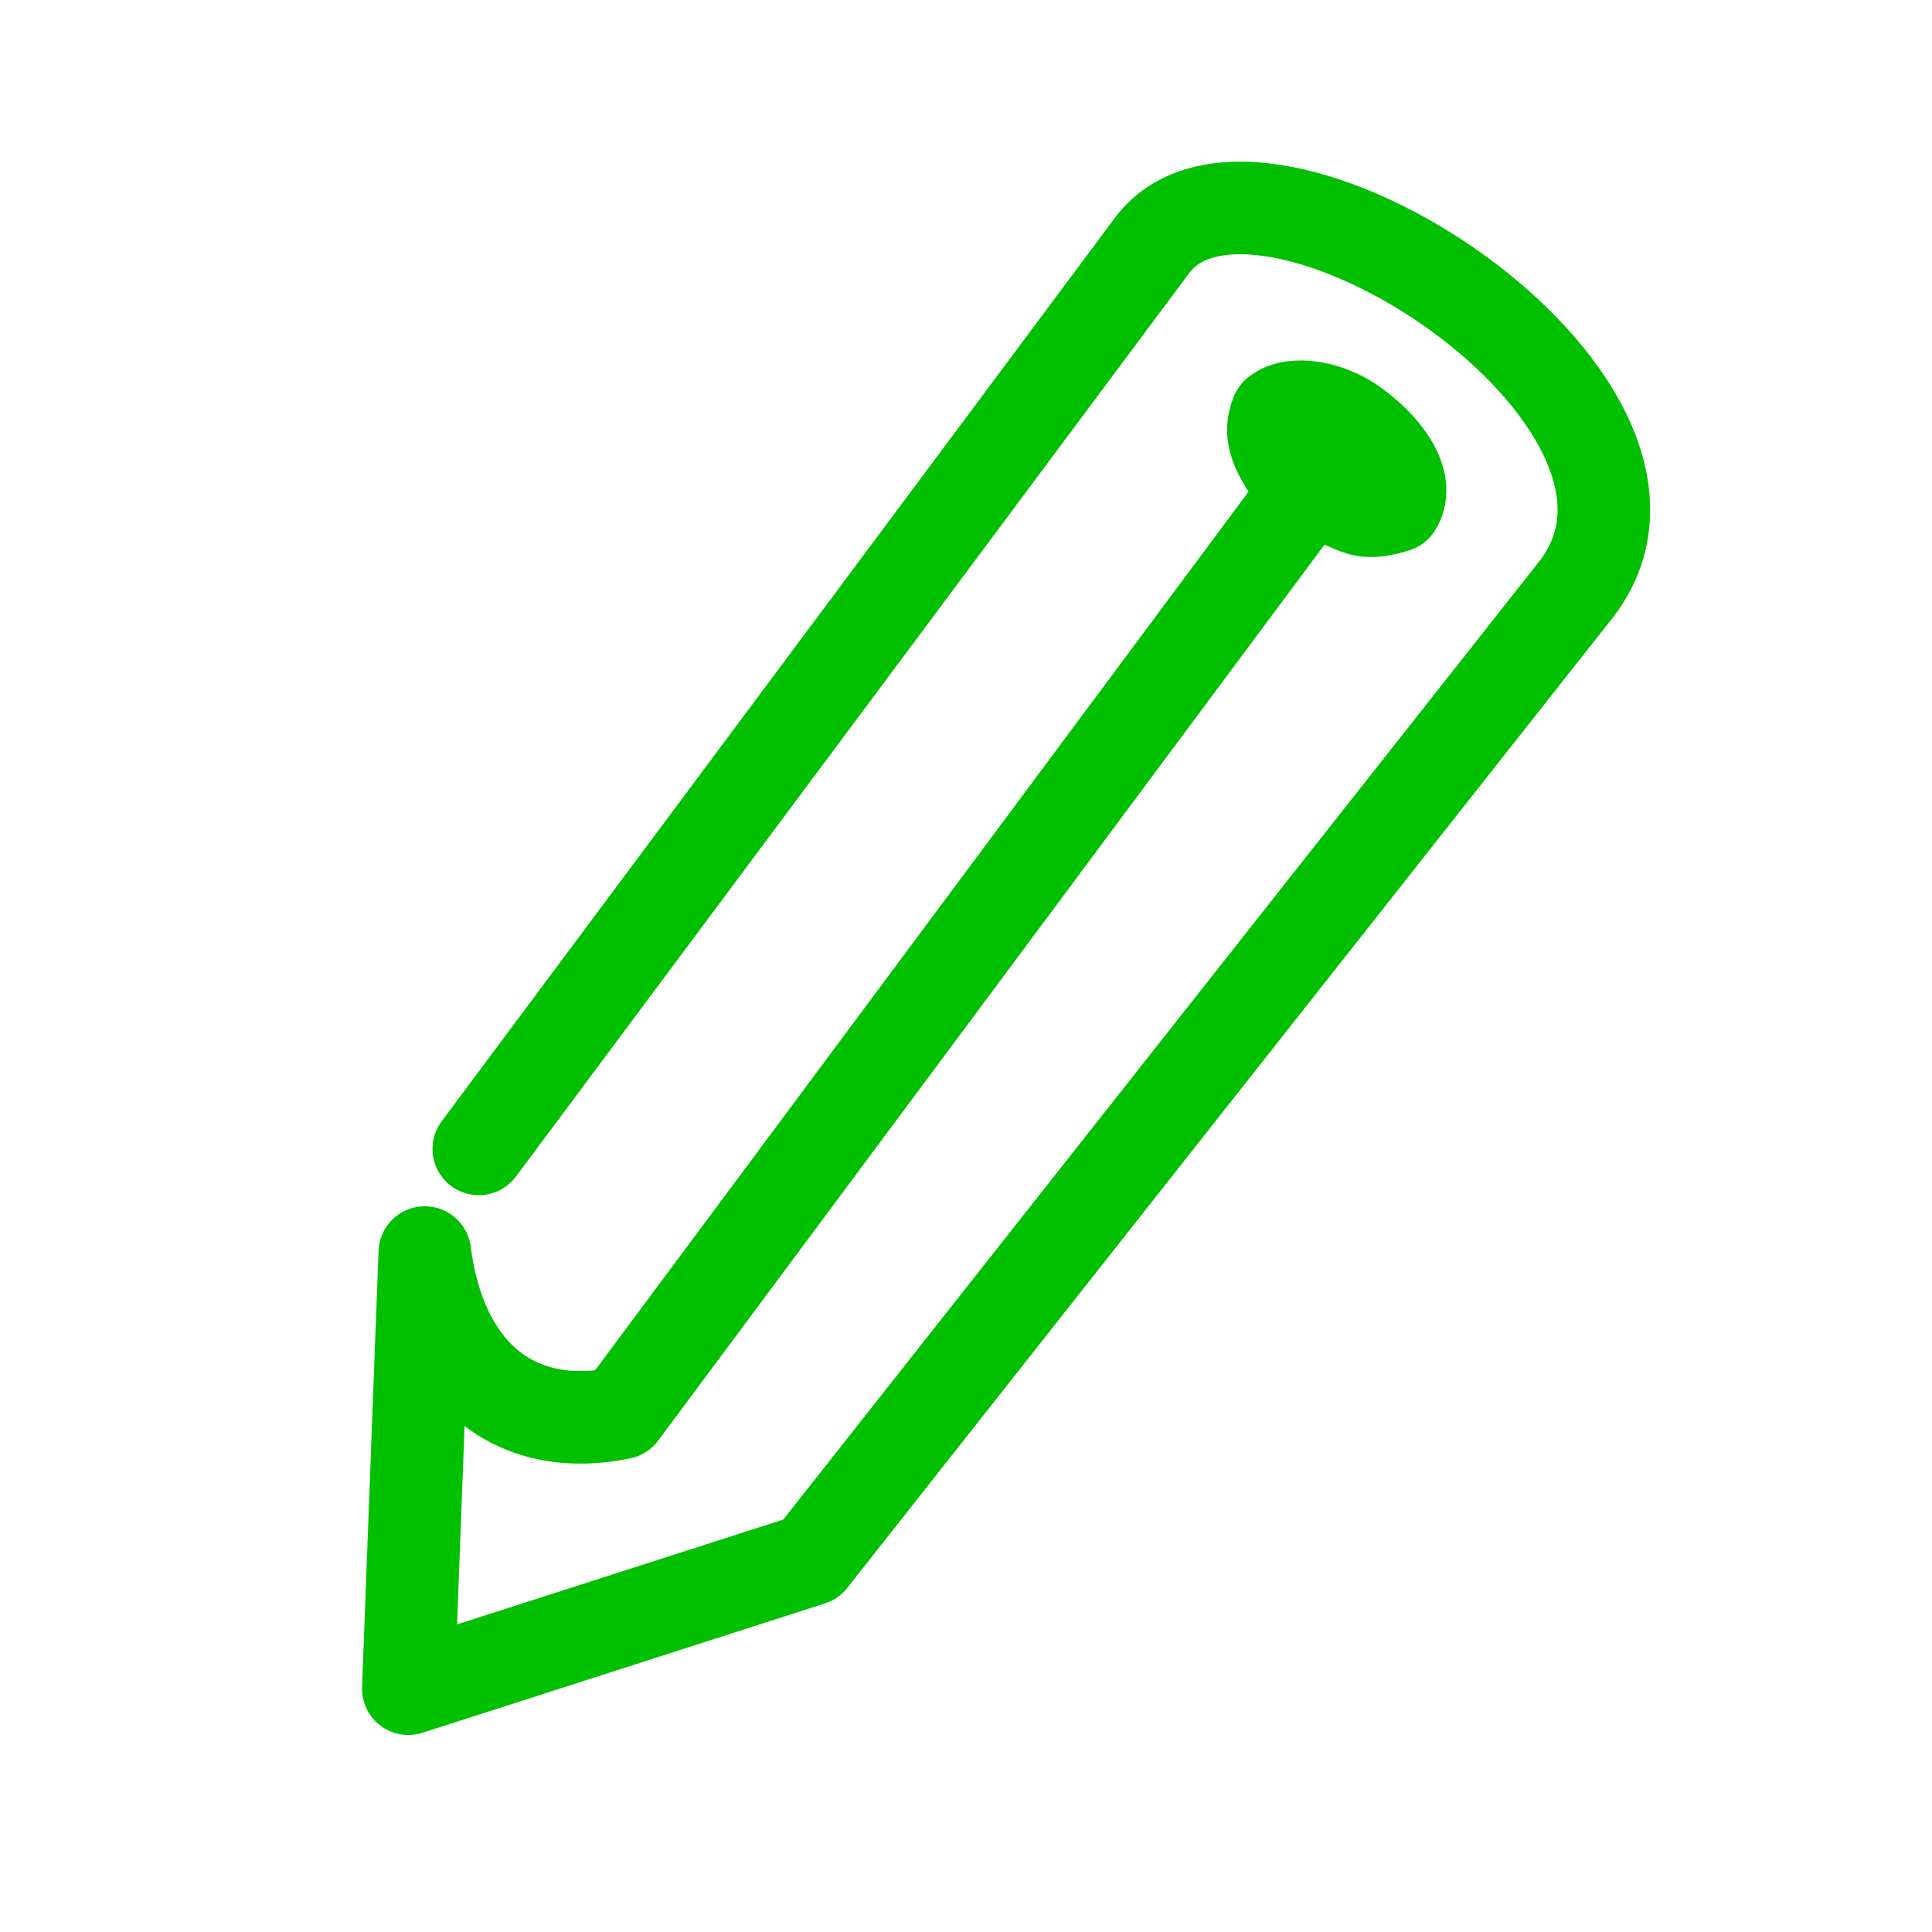 <?xml version="1.0" encoding="UTF-8" standalone="no"?>
<!-- Created with Inkscape (http://www.inkscape.org/) -->

<svg
   xmlns:dc="http://purl.org/dc/elements/1.1/"
   xmlns:cc="http://creativecommons.org/ns#"
   xmlns:rdf="http://www.w3.org/1999/02/22-rdf-syntax-ns#"
   xmlns:svg="http://www.w3.org/2000/svg"
   xmlns="http://www.w3.org/2000/svg"
   xmlns:sodipodi="http://sodipodi.sourceforge.net/DTD/sodipodi-0.dtd"
   xmlns:inkscape="http://www.inkscape.org/namespaces/inkscape"
   width="48"
   height="48"
   viewBox="0 0 48 48"
   id="svg4220"
   version="1.1"
   inkscape:version="0.91 r"
   sodipodi:docname="edit.svg">
  <defs
     id="defs4222" />
  <sodipodi:namedview
     id="base"
     pagecolor="#ffffff"
     bordercolor="#666666"
     borderopacity="1.0"
     inkscape:pageopacity="0.0"
     inkscape:pageshadow="2"
     inkscape:zoom="5.6"
     inkscape:cx="31.611804"
     inkscape:cy="36.604643"
     inkscape:document-units="px"
     inkscape:current-layer="layer1"
     showgrid="false"
     units="px"
     inkscape:window-width="1366"
     inkscape:window-height="741"
     inkscape:window-x="0"
     inkscape:window-y="0"
     inkscape:window-maximized="1" />
  <g
     inkscape:label="Capa 1"
     inkscape:groupmode="layer"
     id="layer1"
     transform="translate(0,-1004.362)">
    <path
       style="fill:none;fill-rule:evenodd;stroke:#00c000;stroke-width:2.3;stroke-linecap:round;stroke-linejoin:round;stroke-miterlimit:4;stroke-dasharray:none;stroke-opacity:1"
       d="m 11.896,1032.906 16.726,-22.445 c 2.643,-3.547 14.053,3.84 10.571,8.5 l -19.048,24.142 -10,3.214 0.409,-10.835 c 0.375,2.936 2.178,4.533 4.874,3.987 l 16.979,-22.83 c 1.335,0.08 1.15,0.656 2.269,0.295 0.331,-0.52 -0.122,-1.333 -1.019,-1.995 -0.598,-0.452 -1.535,-0.636 -1.936,-0.298 -0.258,0.634 0.109,1.09 0.7,1.97"
       id="path4768-6"
       inkscape:connector-curvature="0"
       sodipodi:nodetypes="cssccccccccc" />
  </g>
</svg>
